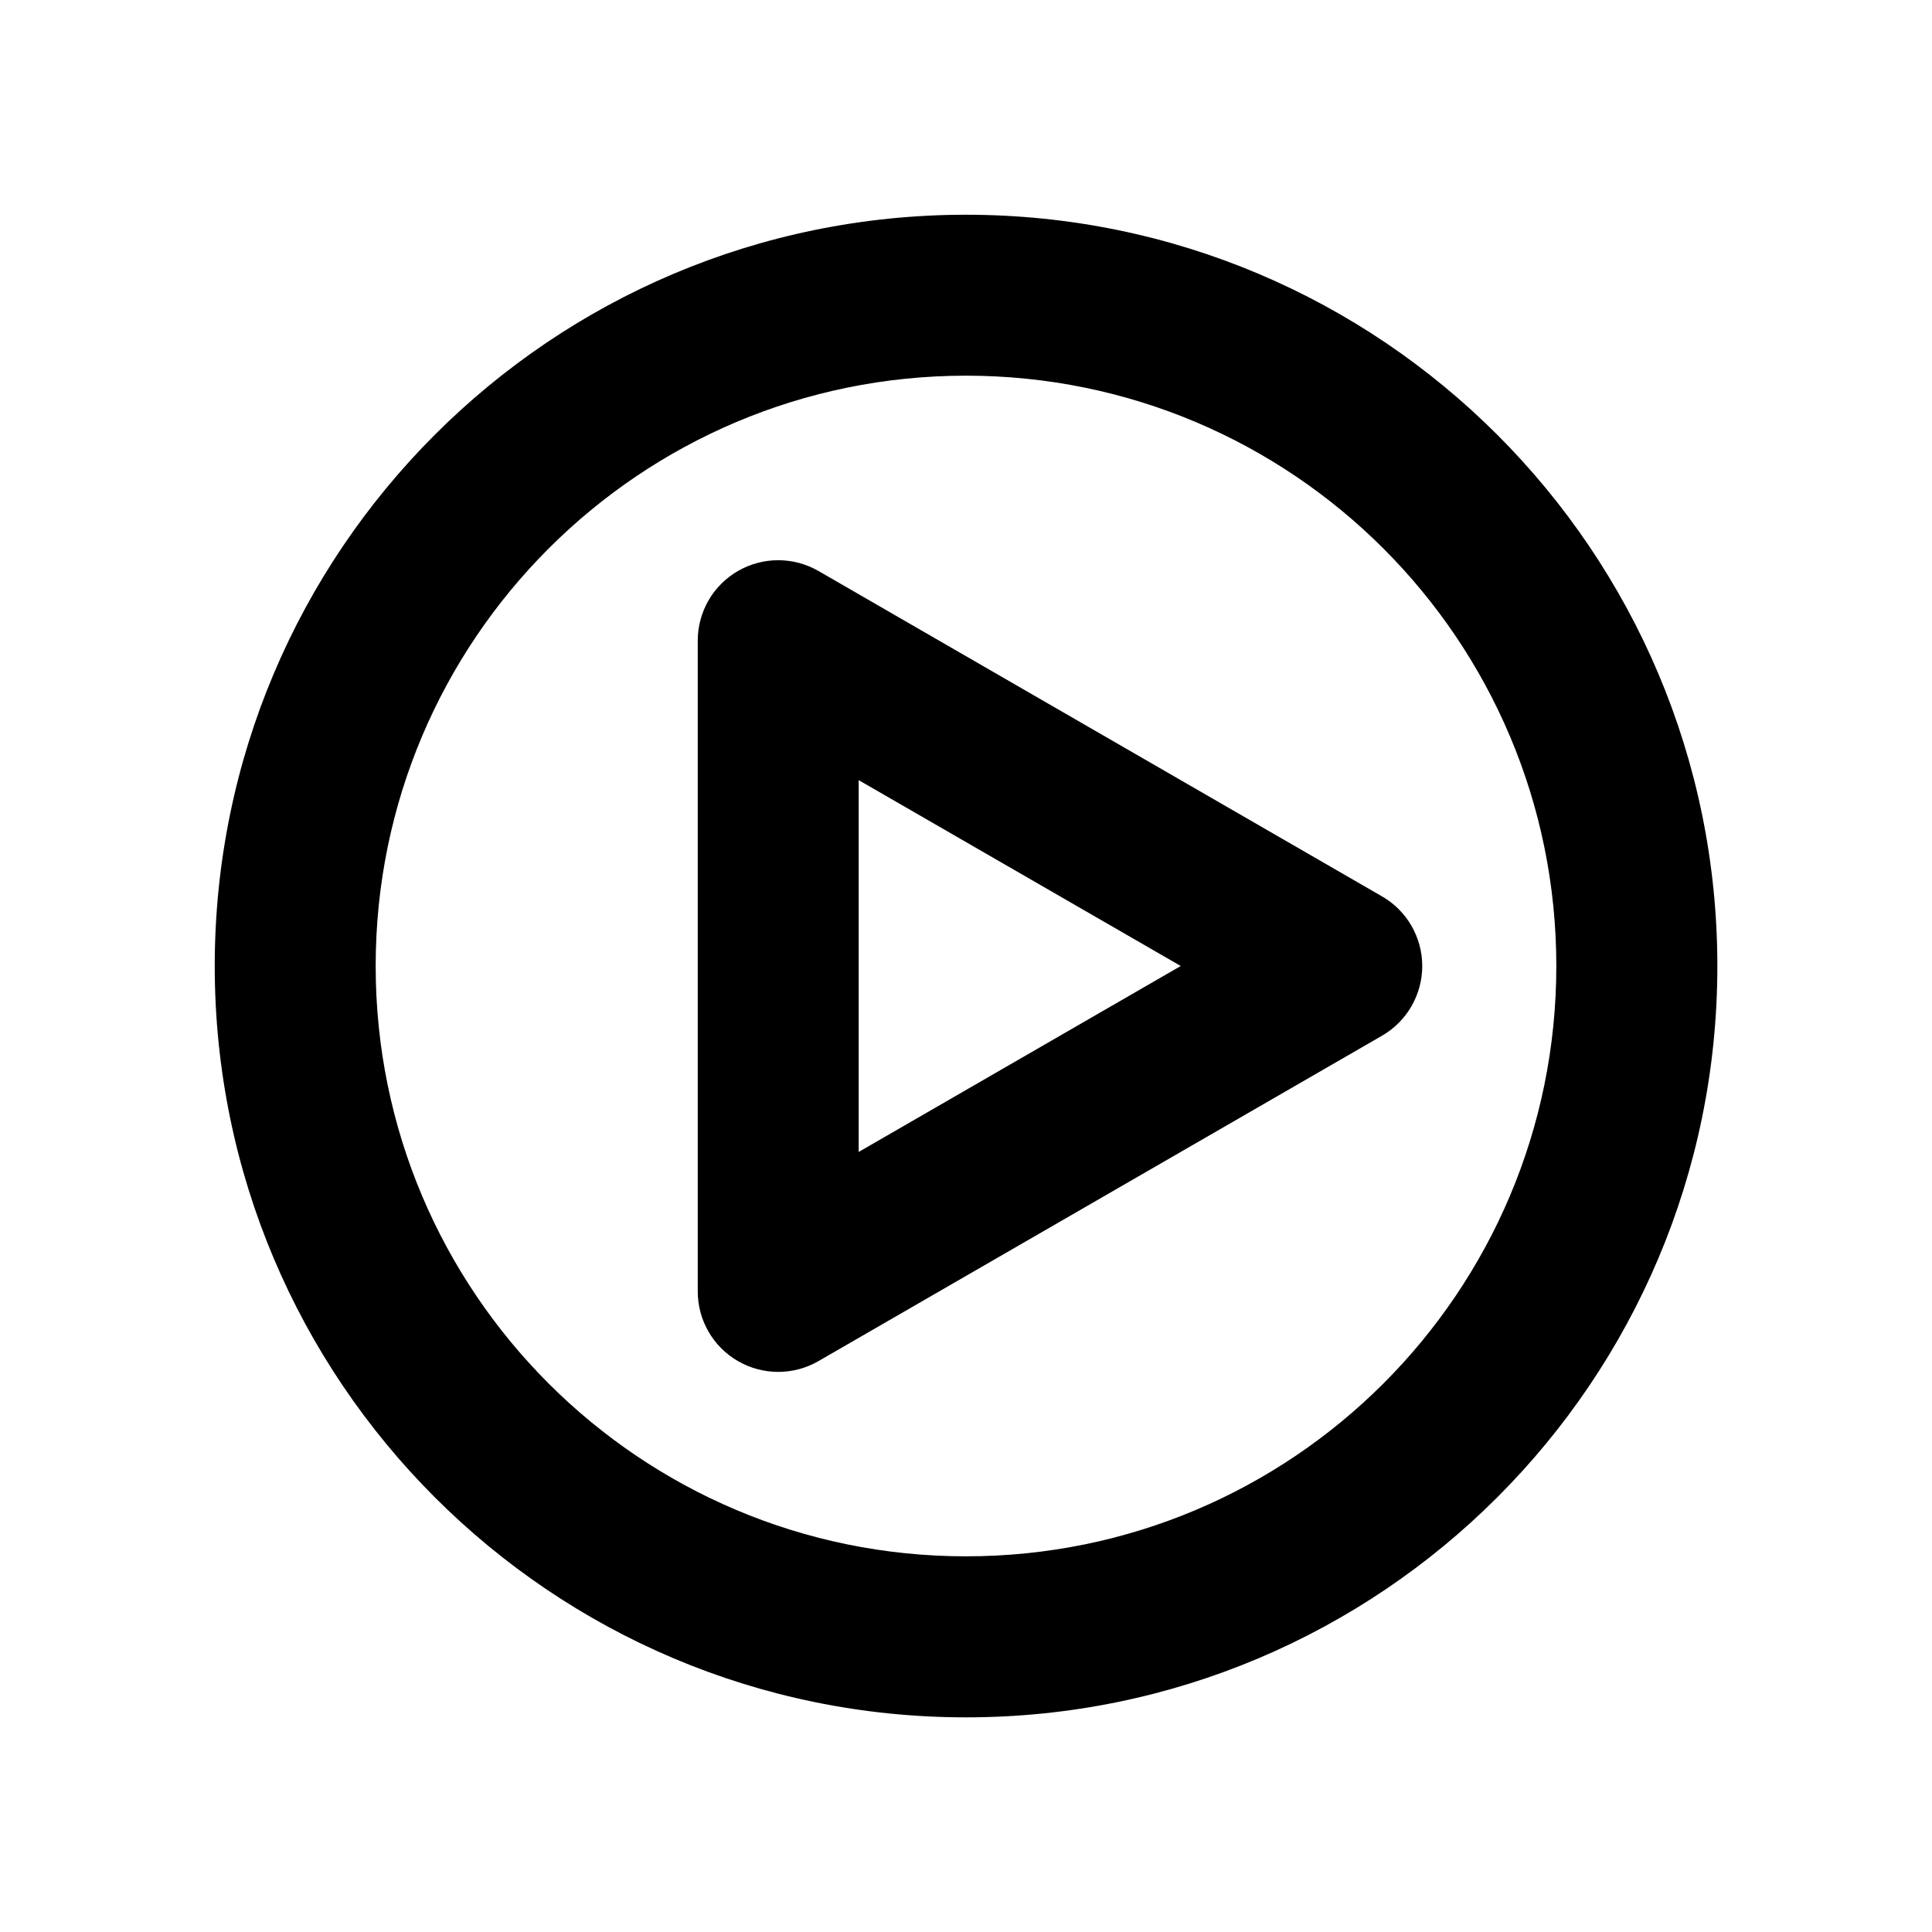 <svg viewBox="0 0 20 20" fill="none" xmlns="http://www.w3.org/2000/svg">
    <path fill-rule="evenodd" clip-rule="evenodd"
        d="M14.306 10.722C14.564 10.573 14.723 10.298 14.723 10C14.723 9.703 14.564 9.427 14.306 9.279L8.473 5.911C8.215 5.762 7.897 5.762 7.639 5.911C7.381 6.06 7.223 6.335 7.223 6.632L7.223 13.368C7.223 13.666 7.381 13.941 7.639 14.09C7.897 14.239 8.215 14.239 8.473 14.09L14.306 10.722ZM8.889 11.925L8.889 8.076L12.223 10L8.889 11.925Z"
        fill="currentColor" />
    <path fill-rule="evenodd" clip-rule="evenodd"
        d="M10 2.223C5.705 2.223 2.223 5.705 2.223 10C2.223 14.296 5.705 17.778 10 17.778C14.296 17.778 17.778 14.296 17.778 10C17.778 5.705 14.296 2.223 10 2.223ZM3.889 10C3.889 6.625 6.625 3.889 10 3.889C13.376 3.889 16.111 6.625 16.111 10C16.111 13.376 13.376 16.111 10 16.111C6.625 16.111 3.889 13.376 3.889 10Z"
        fill="currentColor" />
</svg>